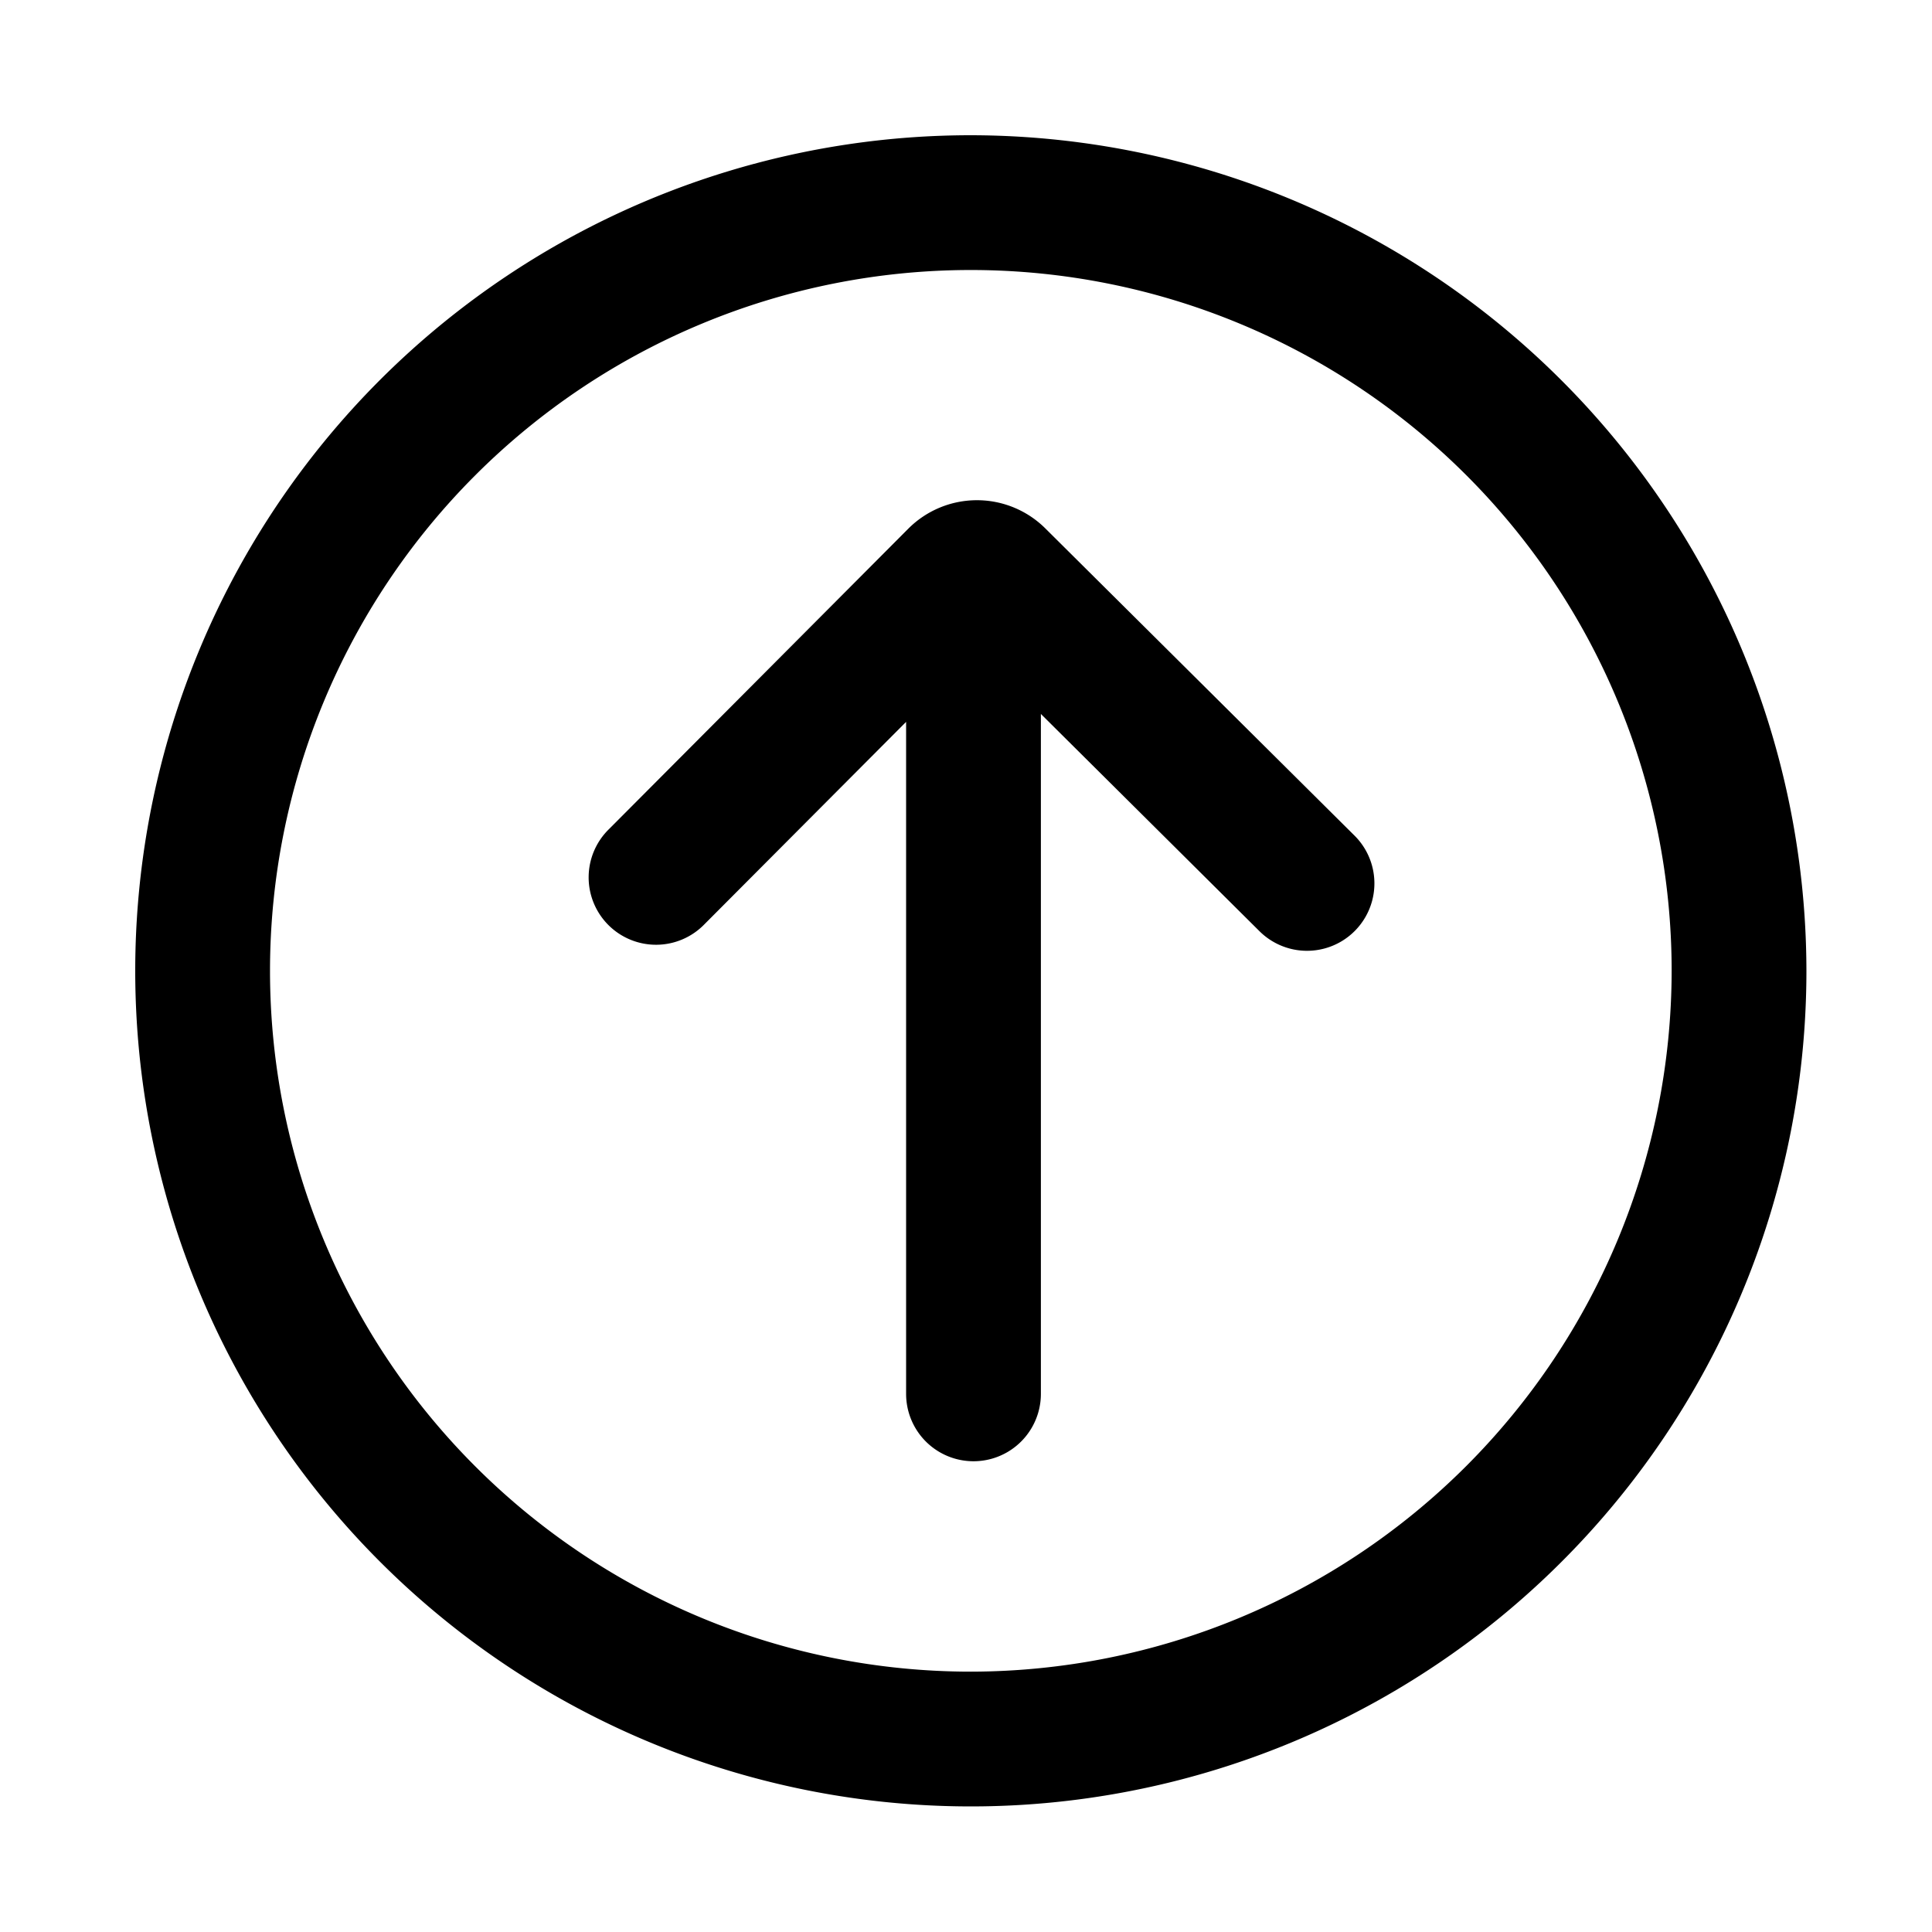 <svg class="icon" viewBox="0 0 1024 1024" xmlns="http://www.w3.org/2000/svg" width="200" height="200"><defs><style/></defs><path d="M514.56 71.68a442.88 442.88 0 10442.88 442.88A443.392 443.392 0 00514.56 71.68zm0 814.326A371.446 371.446 0 11886.006 514.56 371.866 371.866 0 01514.56 886.006zm39.424-605.998a51.415 51.415 0 00-72.556.194L322.78 439.45a35.717 35.717 0 1050.601 50.411l106.875-107.254v356.168a35.717 35.717 0 1071.434 0V378.409l115.876 115.159a35.717 35.717 0 0050.35-50.688z"/></svg>